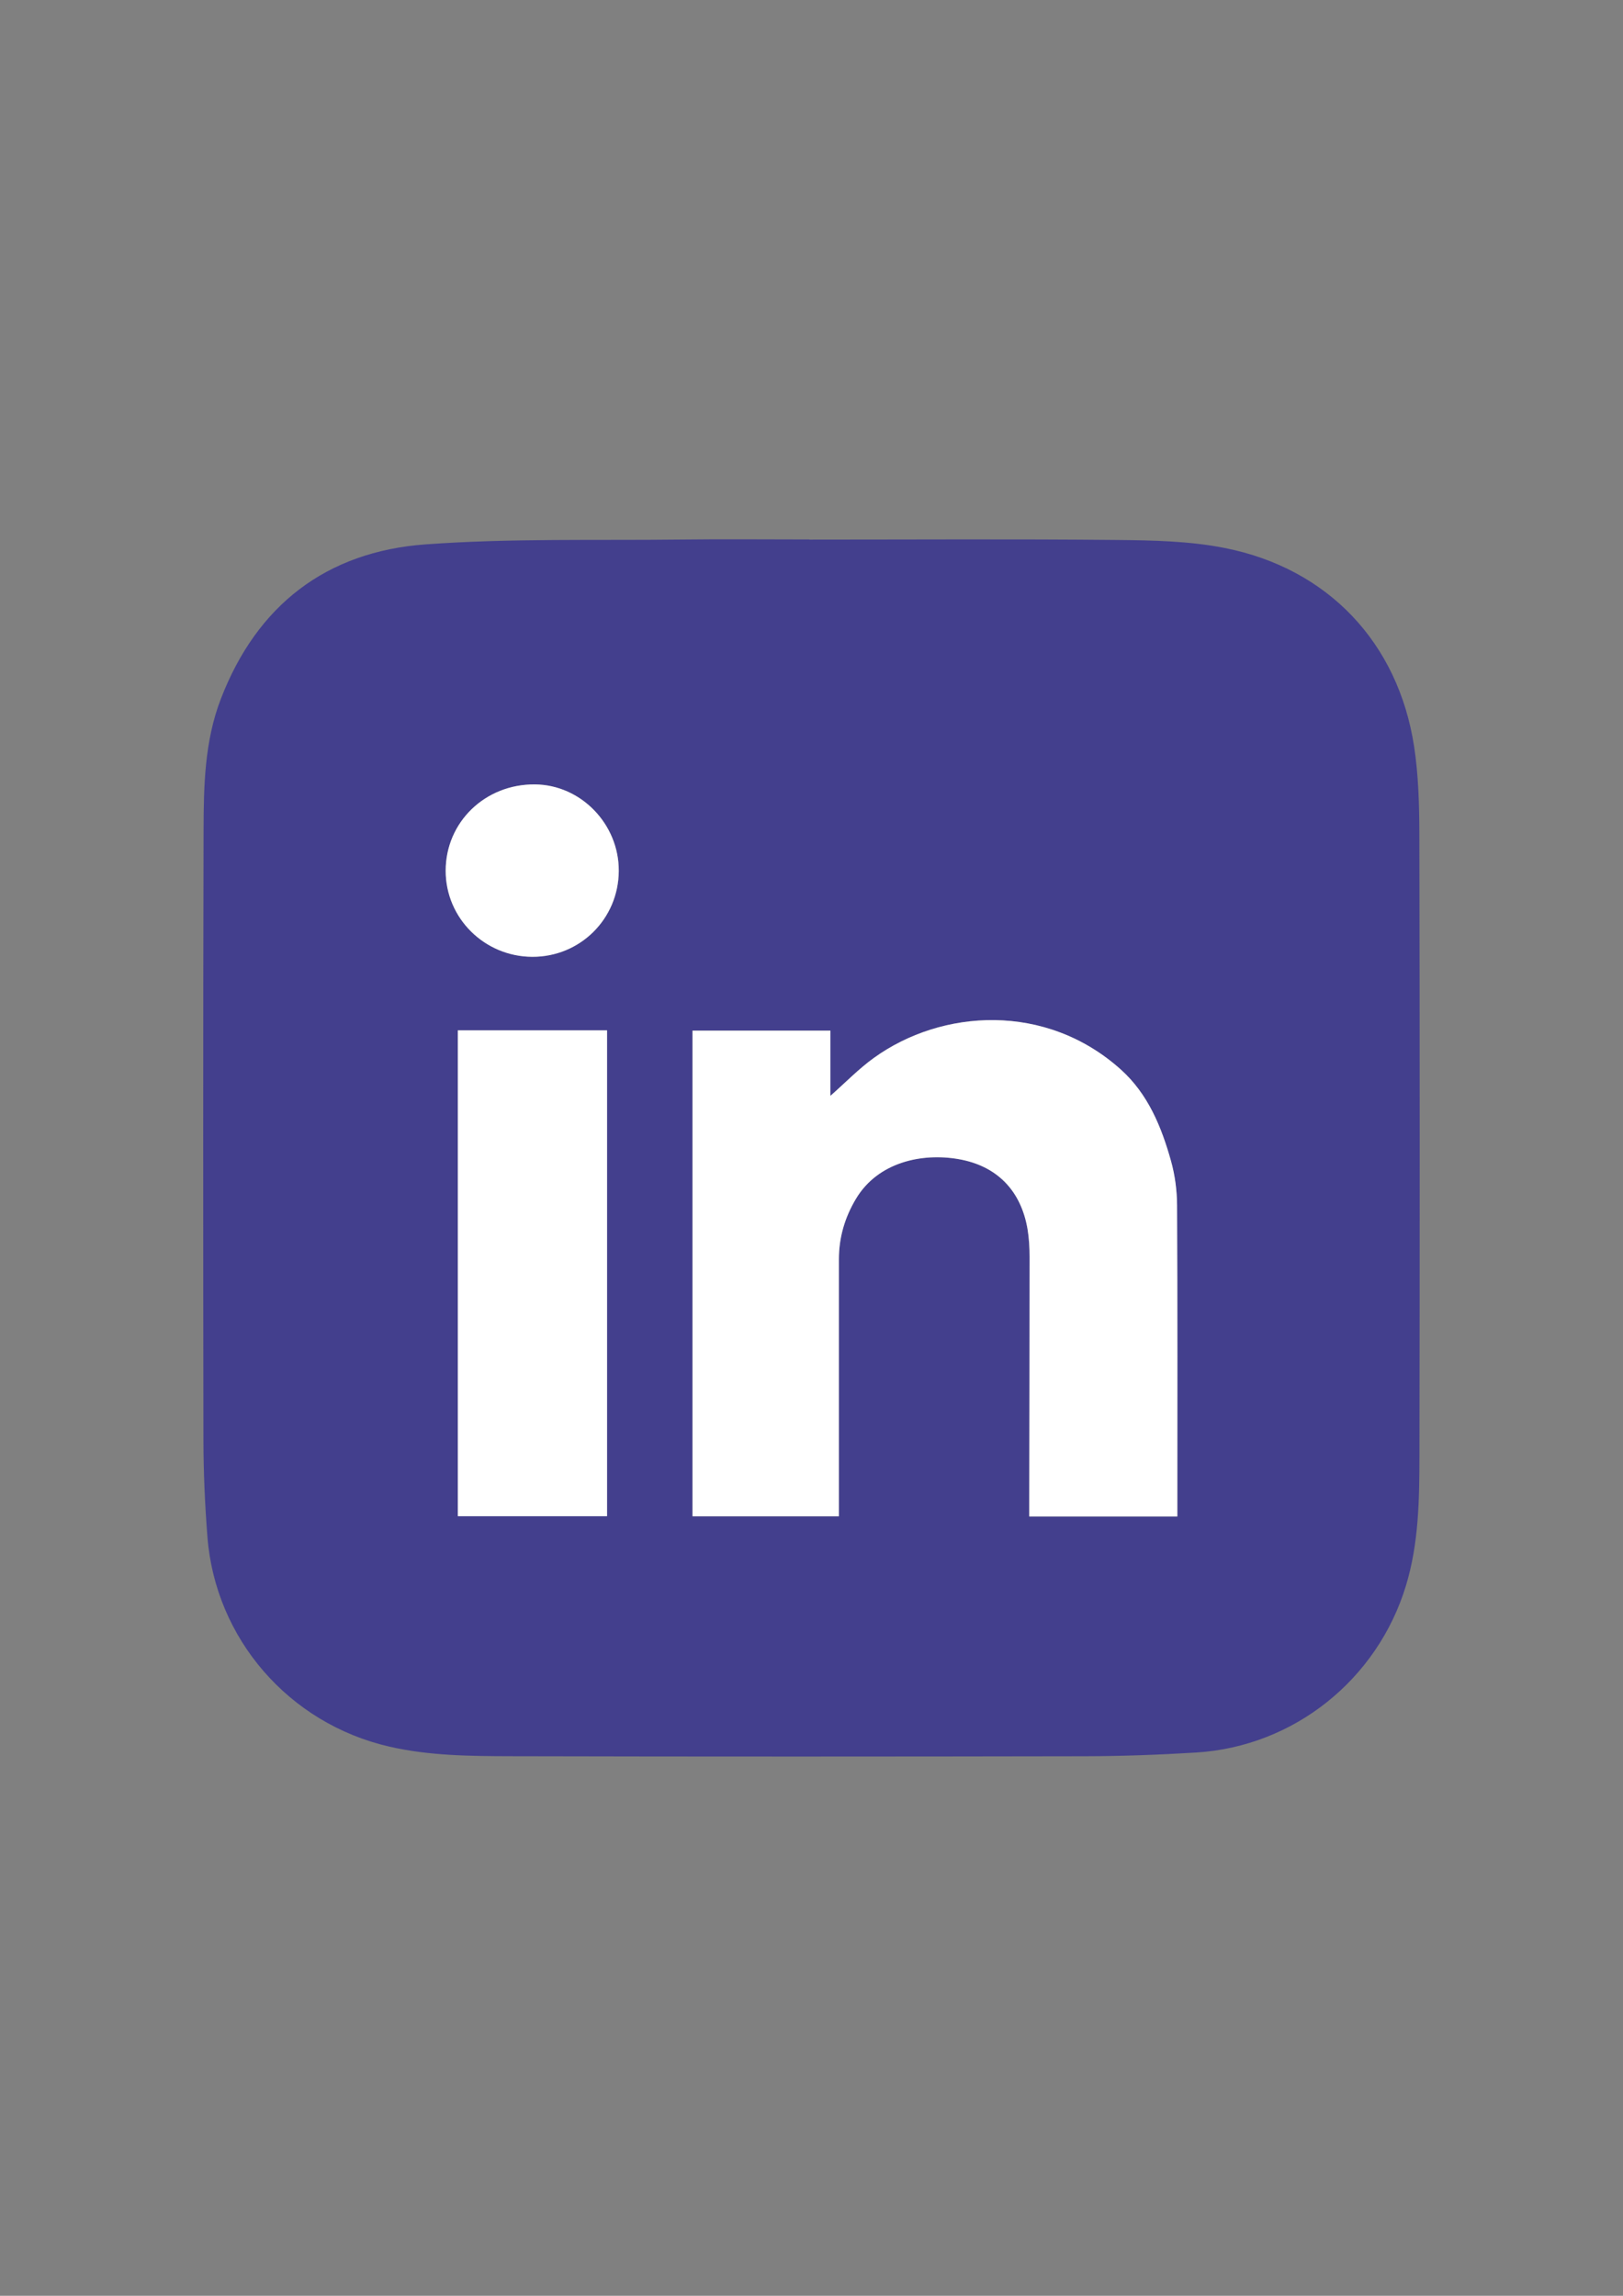 <?xml version="1.0" encoding="UTF-8"?>
<svg id="Capa_1" data-name="Capa 1" xmlns="http://www.w3.org/2000/svg" viewBox="0 0 595.28 841.89">
  <rect x="0" y="0" width="595.28" height="841.89" fill="#808080" stroke="none"/>
  <defs>
    <style>
      .cls-1 {
        fill: #fff;
      }

      .cls-1, .cls-2 {
        stroke-width: 0px;
      }

      .cls-2 {
        fill: #433f8d;
      }
    </style>
  </defs>
  <path class="cls-2" d="M296.9,197.88c37.57,0,75.14-.24,112.71.13,13.25.13,26.75.39,39.67,2.96,37.82,7.5,63.53,34.76,69.37,72.69,1.64,10.67,1.91,21.63,1.94,32.45.16,75.96.16,151.92.03,227.87-.03,15.95-.23,31.94-4.94,47.46-10.43,34.4-41.03,58.99-76.85,61.22-13.62.84-27.29,1.34-40.94,1.37-70.14.13-140.28.16-210.42-.01-14.97-.04-30.02-.14-44.76-3.54-36.71-8.46-63.72-39.49-66.63-76.91-.92-11.77-1.44-23.61-1.46-35.42-.11-74.62-.13-149.23.05-223.85.04-16.19.37-32.52,6.31-47.95,13.24-34.42,38.69-54.06,75.08-56.72,31.08-2.27,62.39-1.4,93.61-1.77,15.73-.19,31.47-.03,47.21-.03v.05ZM431.81,556.11c0-1.47,0-2.55,0-3.63,0-36.82.08-73.65-.1-110.47-.03-5.42-.75-11-2.21-16.21-3.5-12.54-8.43-24.6-18.37-33.54-27.52-24.76-65.72-22.24-90.59-4.33-5.63,4.06-10.53,9.14-15.98,13.94v-23.92h-50.57v178.1h53.69c0-1.62,0-2.94,0-4.27,0-30,0-59.99,0-89.99,0-7.99,2.17-15.36,6.28-22.21,8.1-13.48,24.23-16.83,37.56-14.52,14.13,2.44,22.95,11.56,25.35,25.68.57,3.35.75,6.79.75,10.2,0,30.12-.07,60.23-.12,90.35,0,1.54,0,3.08,0,4.83h54.3ZM167.93,377.83v178.18h54.73v-178.18h-54.73ZM195.21,350.87c17.55.08,31.64-13.89,31.75-31.47.1-17.17-13.87-31.6-30.74-31.75-18.26-.16-32.74,13.83-32.75,31.66-.01,17.36,14.19,31.47,31.75,31.56Z"/>
  <path class="cls-1" d="M431.81,556.11h-54.3c0-1.75,0-3.29,0-4.83.05-30.12.12-60.23.12-90.35,0-3.4-.19-6.85-.75-10.2-2.4-14.12-11.21-23.24-25.35-25.68-13.33-2.31-29.46,1.04-37.56,14.52-4.11,6.85-6.28,14.22-6.28,22.21,0,30,0,59.99,0,89.99,0,1.33,0,2.65,0,4.27h-53.69v-178.1h50.57v23.92c5.45-4.8,10.34-9.88,15.98-13.94,24.87-17.91,63.06-20.43,90.59,4.33,9.94,8.95,14.87,21,18.37,33.54,1.46,5.21,2.18,10.79,2.21,16.21.19,36.82.1,73.65.1,110.47,0,1.08,0,2.16,0,3.63Z"/>
  <path class="cls-1" d="M167.93,377.83h54.73v178.18h-54.73v-178.18Z"/>
  <path class="cls-1" d="M195.21,350.87c-17.56-.08-31.76-14.2-31.75-31.56.01-17.83,14.49-31.83,32.75-31.66,16.87.15,30.84,14.58,30.74,31.75-.1,17.58-14.2,31.55-31.75,31.47Z"/>
</svg>